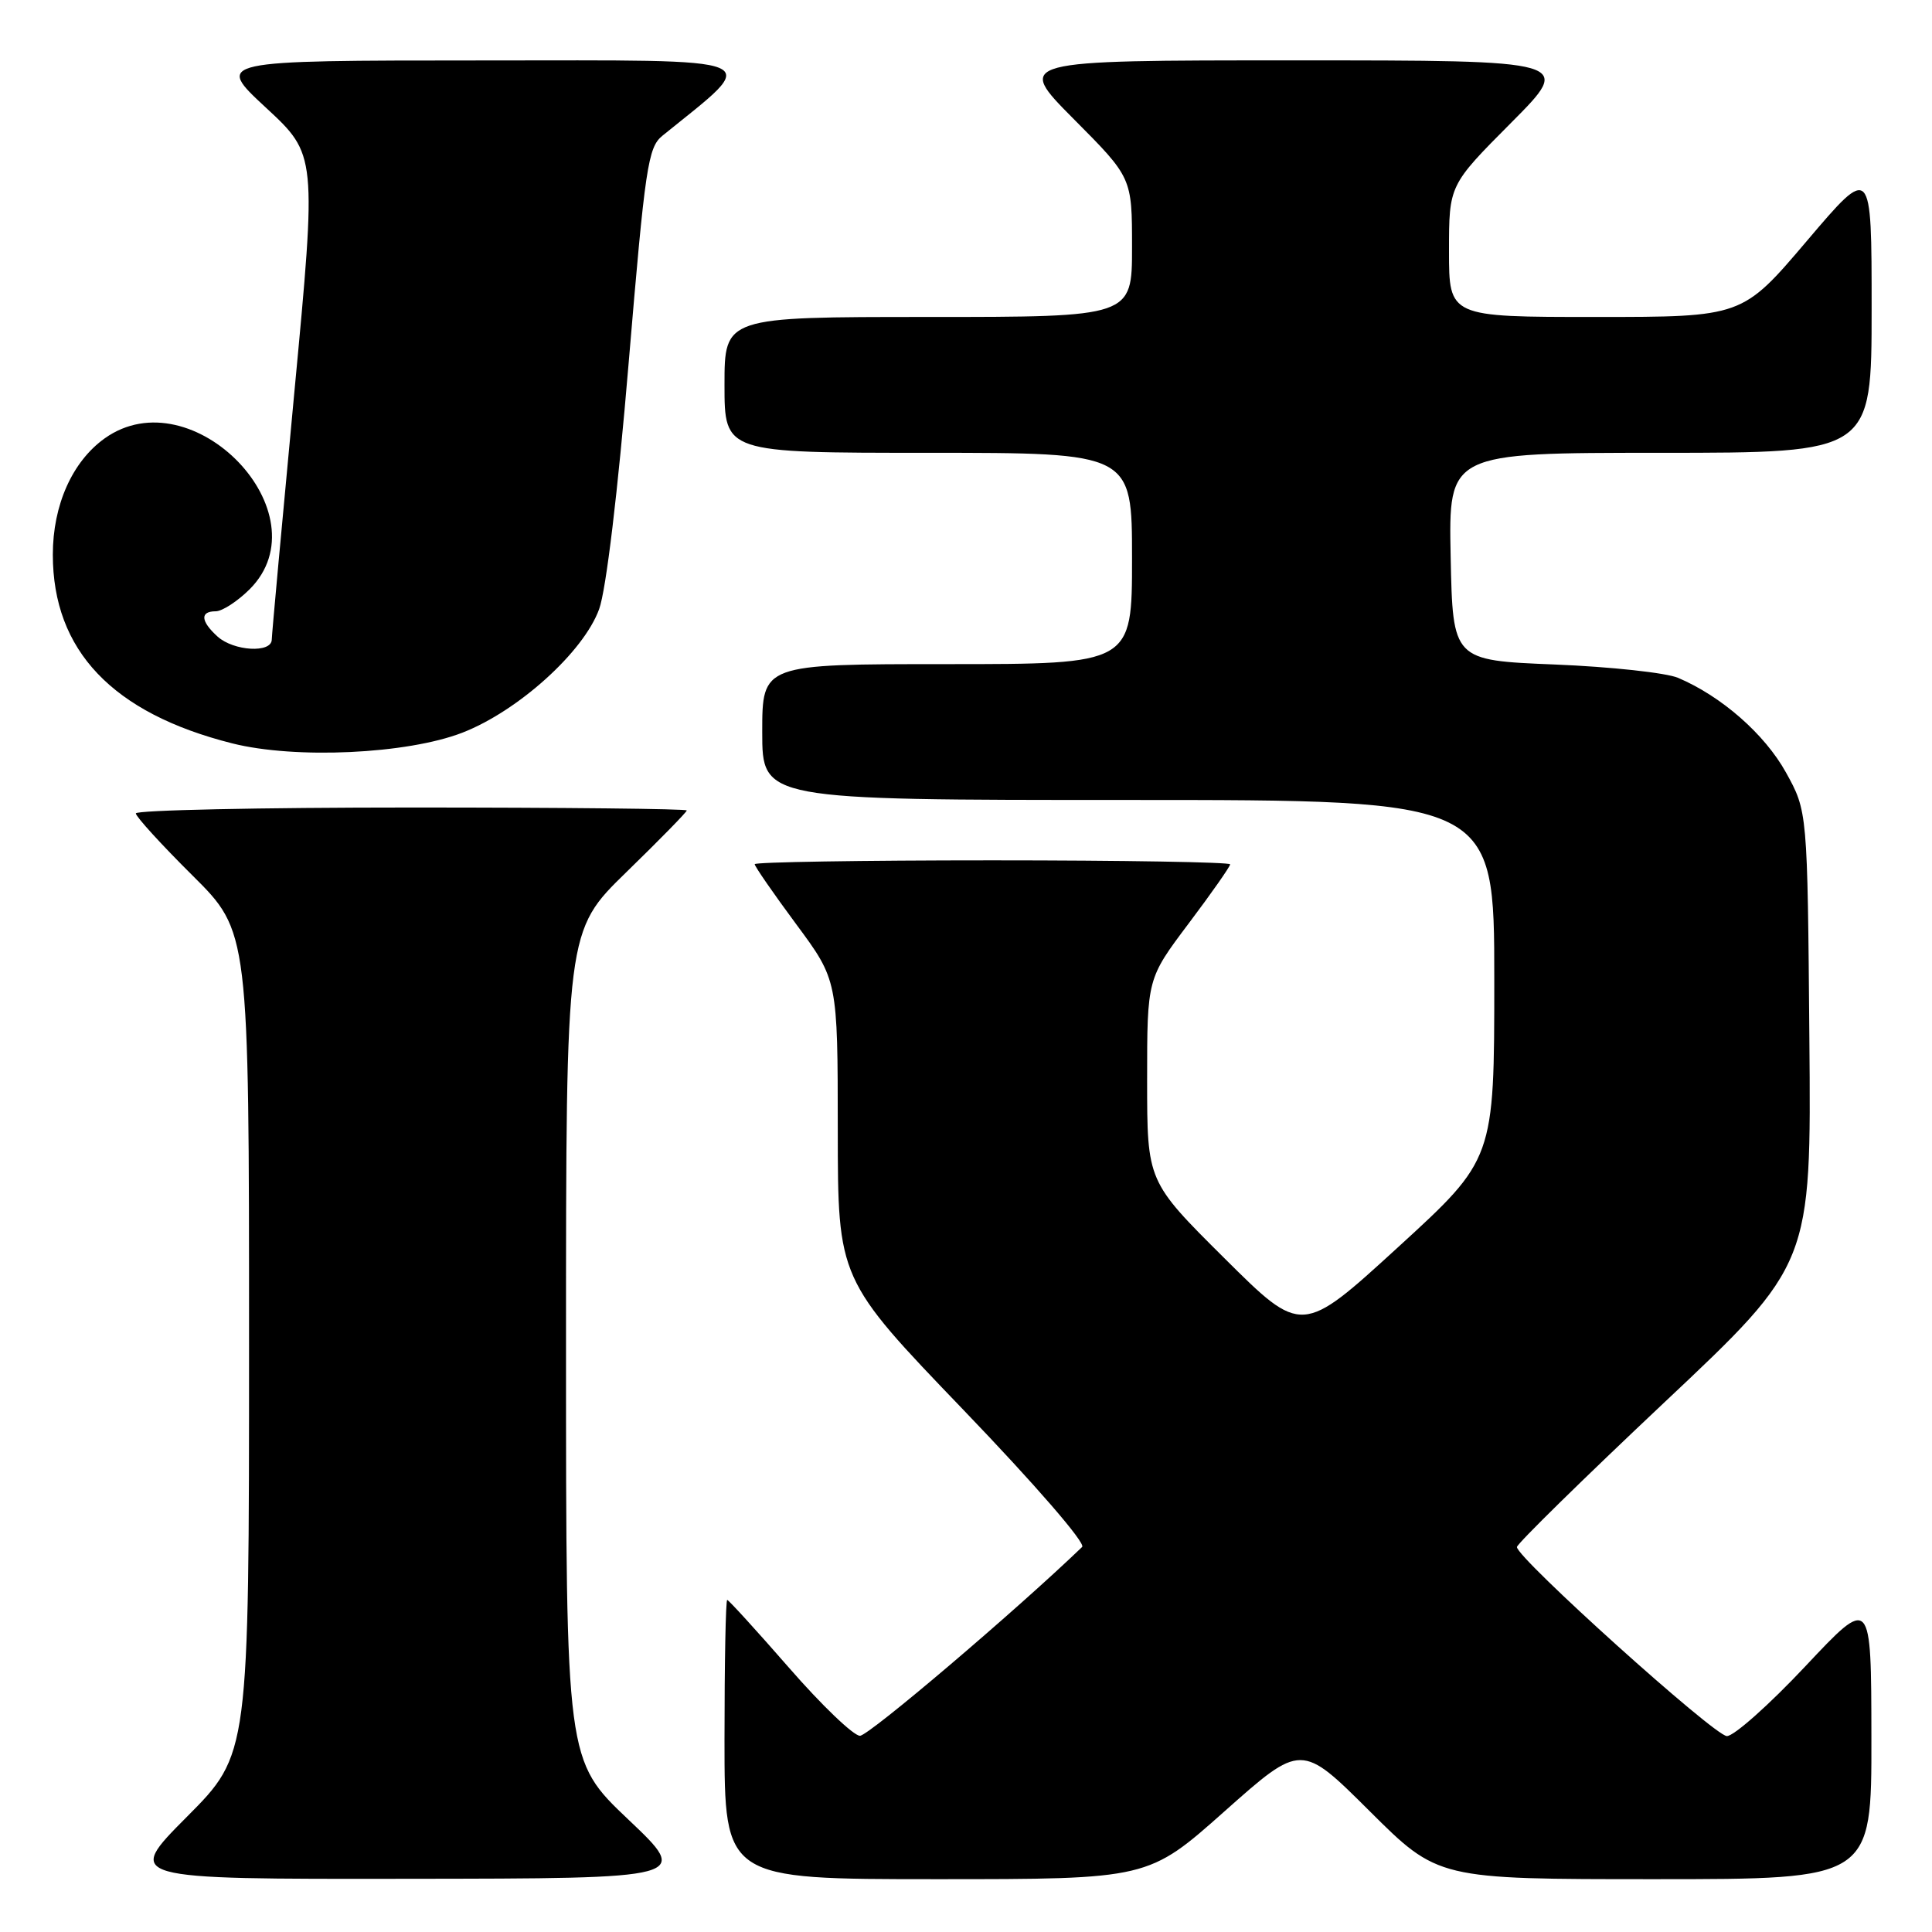 <?xml version="1.0" encoding="UTF-8" standalone="no"?>
<!DOCTYPE svg PUBLIC "-//W3C//DTD SVG 1.1//EN" "http://www.w3.org/Graphics/SVG/1.1/DTD/svg11.dtd" >
<svg xmlns="http://www.w3.org/2000/svg" xmlns:xlink="http://www.w3.org/1999/xlink" version="1.1" viewBox="0 0 256 256">
 <g >
 <path fill="currentColor"
d=" M 83.25 241.09 C 75.00 233.26 75.00 233.26 75.00 178.31 C 75.00 123.35 75.00 123.35 83.00 115.56 C 87.40 111.28 91.00 107.60 91.00 107.39 C 91.00 107.17 74.58 107.00 54.50 107.00 C 34.42 107.00 18.00 107.35 18.00 107.78 C 18.00 108.20 21.37 111.90 25.50 116.00 C 33.00 123.45 33.00 123.45 33.00 177.95 C 33.00 232.46 33.00 232.46 24.77 240.73 C 16.54 249.00 16.54 249.00 54.02 248.95 C 91.50 248.91 91.50 248.91 83.25 241.09 Z  M 162.29 239.98 C 172.43 230.97 172.43 230.97 181.48 239.98 C 190.54 249.00 190.54 249.00 219.27 249.00 C 248.00 249.00 248.00 249.00 247.97 230.25 C 247.95 211.50 247.95 211.50 239.22 220.79 C 234.43 225.89 229.74 230.06 228.82 230.04 C 227.15 230.00 201.00 206.45 201.00 204.99 C 201.00 204.57 209.78 195.96 220.50 185.86 C 240.01 167.50 240.01 167.50 239.75 137.50 C 239.50 107.50 239.50 107.50 236.64 102.34 C 233.83 97.28 228.12 92.27 222.36 89.82 C 220.79 89.15 213.43 88.35 206.00 88.05 C 192.50 87.50 192.50 87.50 192.22 73.75 C 191.94 60.00 191.94 60.00 219.97 60.00 C 248.00 60.00 248.00 60.00 248.00 40.91 C 248.00 21.82 248.00 21.82 239.43 31.91 C 230.86 42.00 230.86 42.00 211.43 42.00 C 192.00 42.00 192.00 42.00 192.00 33.27 C 192.00 24.54 192.00 24.54 200.23 16.27 C 208.46 8.00 208.46 8.00 171.50 8.00 C 134.55 8.00 134.55 8.00 142.27 15.77 C 150.00 23.54 150.00 23.54 150.00 32.77 C 150.00 42.00 150.00 42.00 123.00 42.00 C 96.00 42.00 96.00 42.00 96.00 51.00 C 96.00 60.00 96.00 60.00 123.00 60.00 C 150.00 60.00 150.00 60.00 150.00 74.00 C 150.00 88.00 150.00 88.00 125.50 88.00 C 101.00 88.00 101.00 88.00 101.00 97.00 C 101.00 106.00 101.00 106.00 149.50 106.00 C 198.00 106.00 198.00 106.00 198.00 129.80 C 198.00 153.60 198.00 153.60 185.25 165.26 C 172.50 176.92 172.50 176.92 162.25 166.73 C 152.00 156.54 152.00 156.54 152.00 143.11 C 152.00 129.68 152.00 129.68 157.50 122.37 C 160.53 118.35 163.00 114.82 163.00 114.53 C 163.00 114.24 148.82 114.00 131.50 114.00 C 114.17 114.00 100.00 114.23 100.00 114.51 C 100.00 114.79 102.47 118.37 105.50 122.46 C 111.00 129.89 111.00 129.89 111.01 149.70 C 111.02 169.50 111.02 169.50 127.65 186.81 C 137.15 196.70 143.90 204.49 143.39 204.98 C 134.55 213.48 115.12 230.00 113.95 230.00 C 113.10 230.00 108.87 225.95 104.56 221.00 C 100.24 216.05 96.55 212.00 96.36 212.00 C 96.16 212.00 96.00 220.32 96.00 230.50 C 96.00 249.00 96.00 249.00 124.08 249.00 C 152.15 249.00 152.15 249.00 162.29 239.98 Z  M 61.25 97.09 C 68.65 94.22 77.34 86.38 79.39 80.71 C 80.31 78.18 81.87 65.20 83.30 48.09 C 85.49 22.04 85.86 19.53 87.78 17.98 C 100.95 7.31 102.59 8.00 63.89 8.01 C 28.50 8.02 28.50 8.02 35.23 14.26 C 41.97 20.50 41.97 20.50 39.00 52.00 C 37.37 69.33 36.02 84.06 36.01 84.75 C 35.99 86.57 30.97 86.28 28.83 84.35 C 26.58 82.31 26.48 81.00 28.58 81.00 C 29.44 81.00 31.47 79.68 33.08 78.08 C 43.07 68.08 25.52 49.80 13.88 58.08 C 9.58 61.15 7.00 66.92 7.00 73.49 C 7.00 86.19 14.90 94.50 30.77 98.50 C 39.14 100.61 53.93 99.92 61.25 97.09 Z "/>
</g>
</svg>
